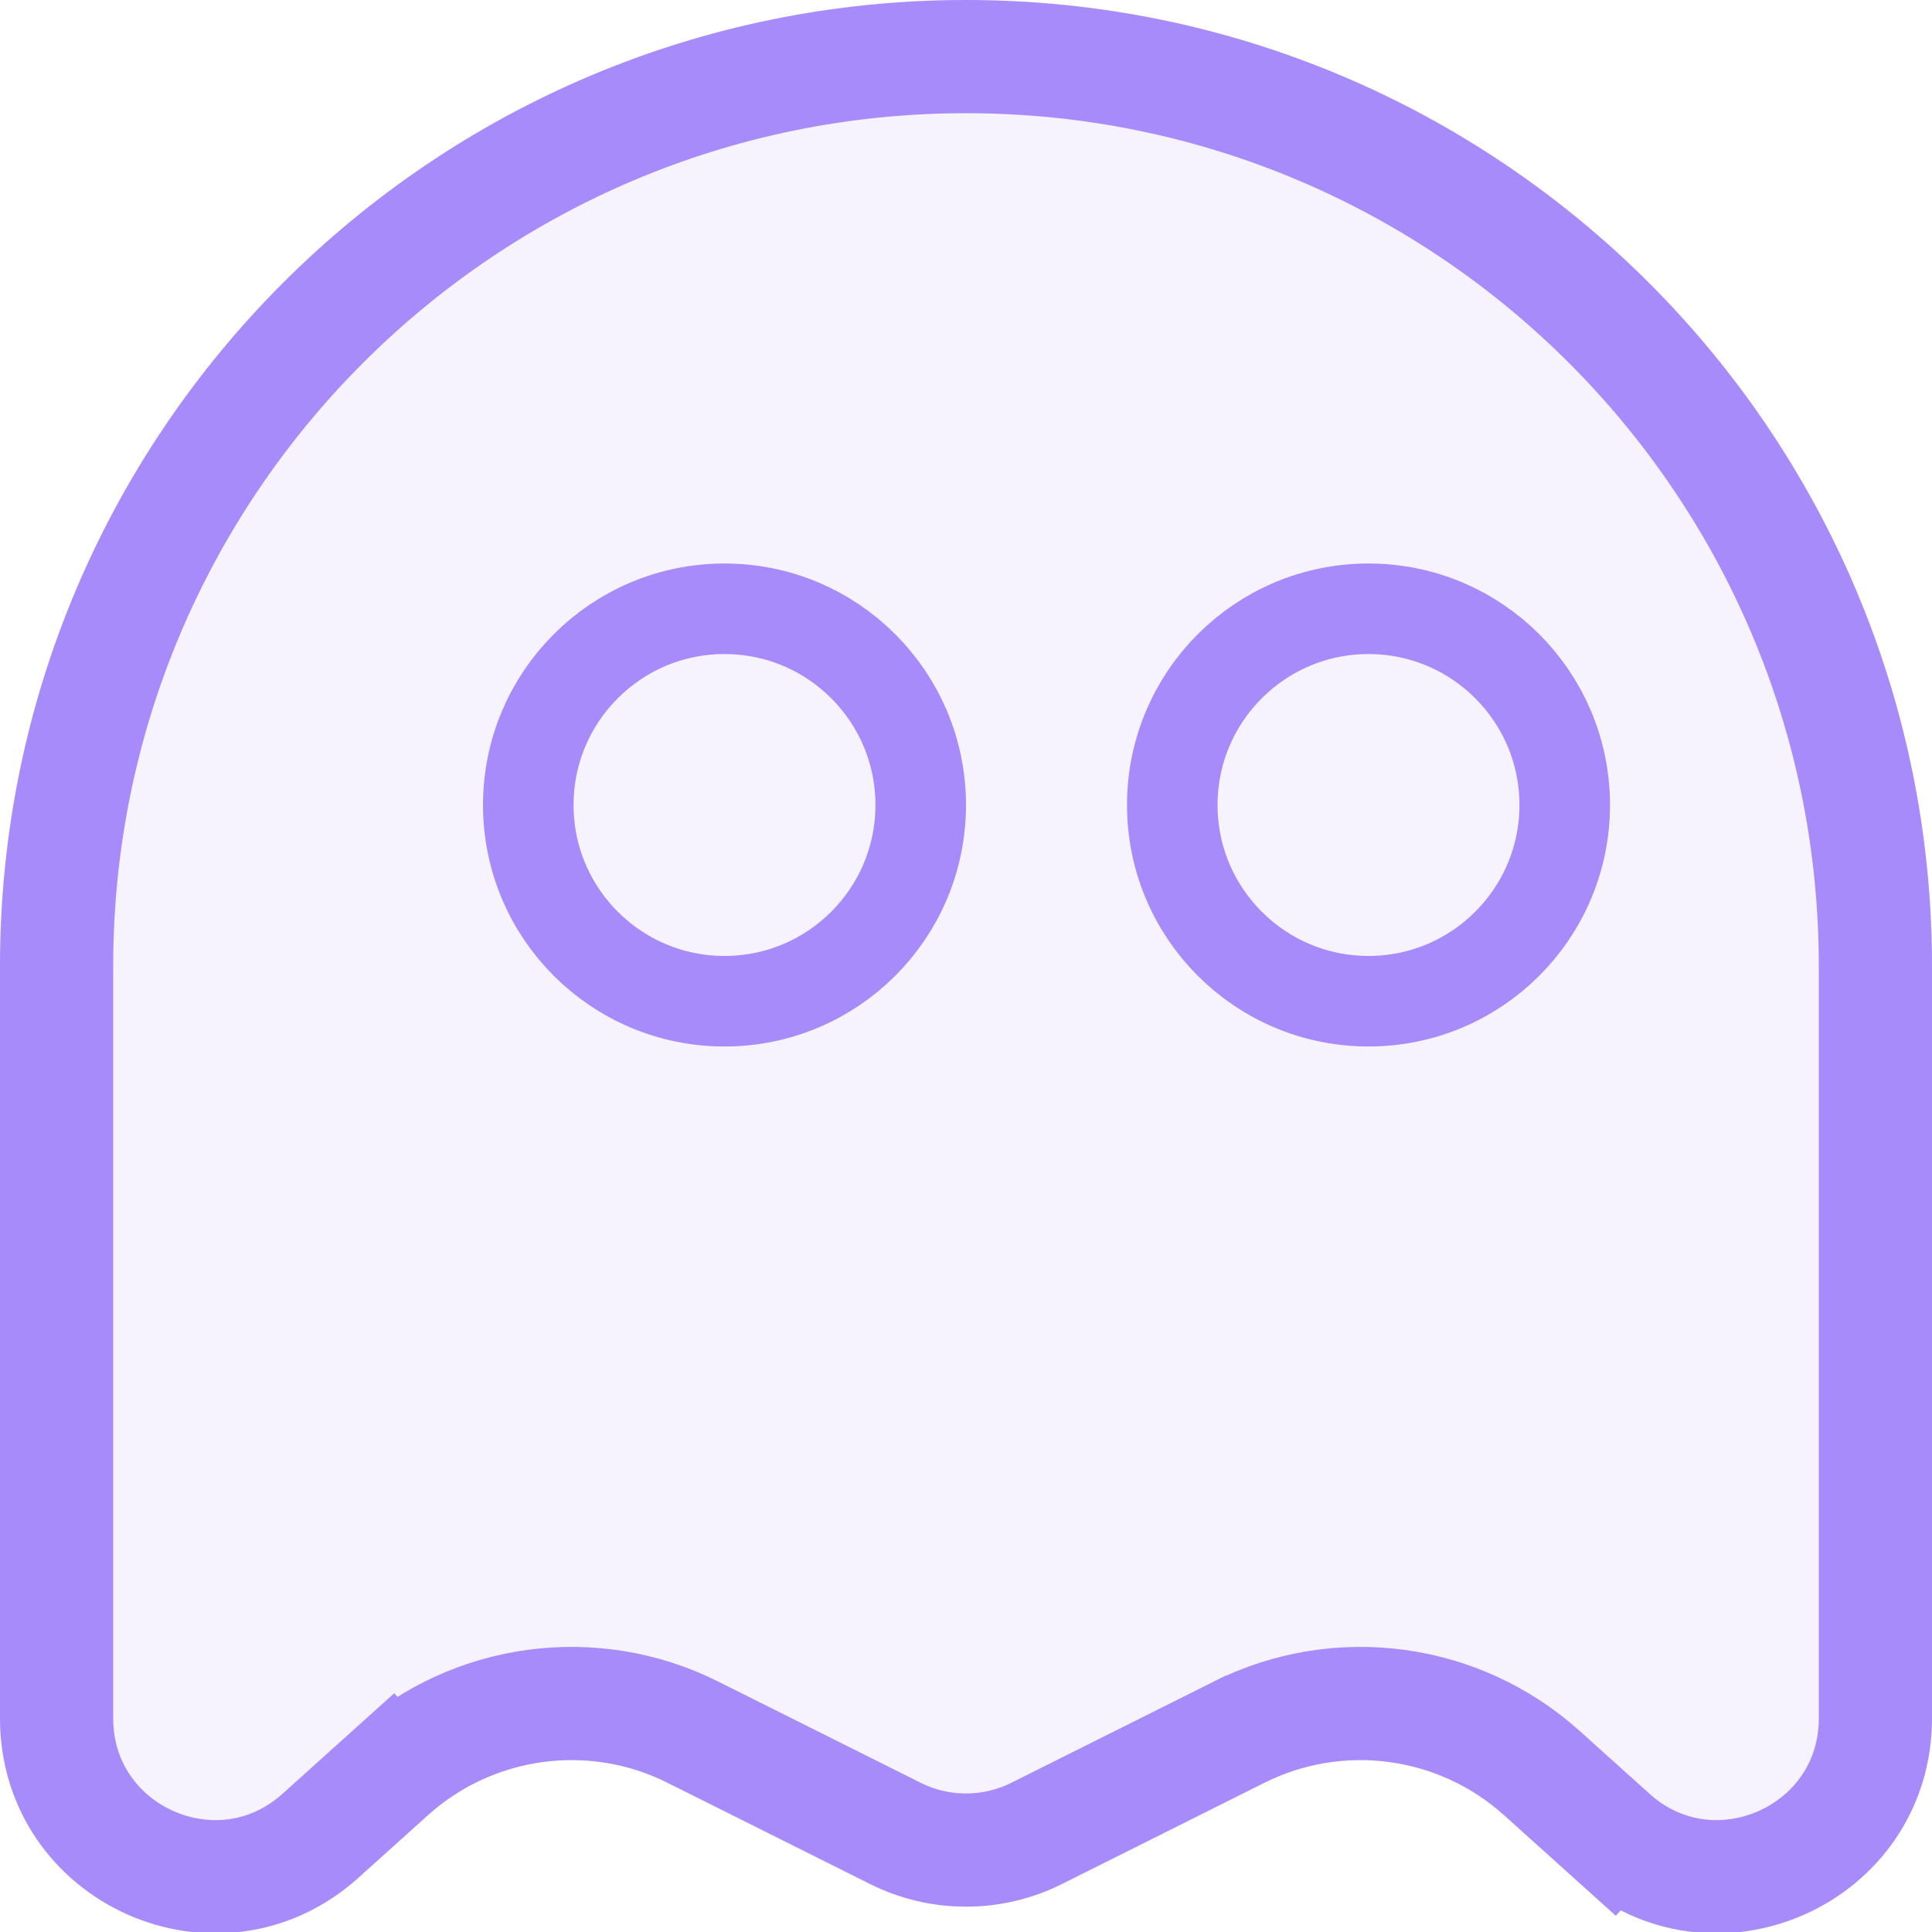 <svg width="512" height="512" viewBox="0 0 512 512" fill="none" xmlns="http://www.w3.org/2000/svg">
<path opacity="0.1" d="M256 0C114.615 0 0 114.615 0 256V455.376C0 504.627 58.336 530.608 94.946 497.661L113.403 481.05C130.789 465.402 155.98 461.989 176.901 472.451L230.559 499.28C246.574 507.287 265.426 507.287 281.441 499.28L335.098 472.451C356.019 461.989 381.212 465.402 398.598 481.05L417.055 497.661C453.663 530.608 512 504.627 512 455.376V256C512 114.615 397.386 0 256 0Z" fill="#A88BFA"/>
<path d="M103.368 469.9L113.403 481.05L103.368 469.9L84.911 486.512C84.911 486.512 84.911 486.512 84.911 486.512C57.954 510.772 15 491.64 15 455.376V256C15 122.899 122.899 15 256 15C389.102 15 497 122.899 497 256V455.376C497 491.641 454.045 510.771 427.09 486.512L417.055 497.661L427.09 486.512L408.632 469.9C408.632 469.9 408.632 469.9 408.632 469.9C386.664 450.128 354.828 445.814 328.39 459.034C328.39 459.035 328.39 459.035 328.389 459.035L274.733 485.863C262.941 491.759 249.059 491.759 237.268 485.863L183.61 459.035C183.61 459.035 183.61 459.034 183.609 459.034C157.171 445.814 125.338 450.128 103.368 469.9Z" stroke="#A88BFA" stroke-width="30"/>
<circle cx="362.667" cy="213.333" r="52" stroke="#A88BFA" stroke-width="24"/>
<circle cx="192" cy="213.333" r="52" stroke="#A88BFA" stroke-width="24"/>
</svg>
